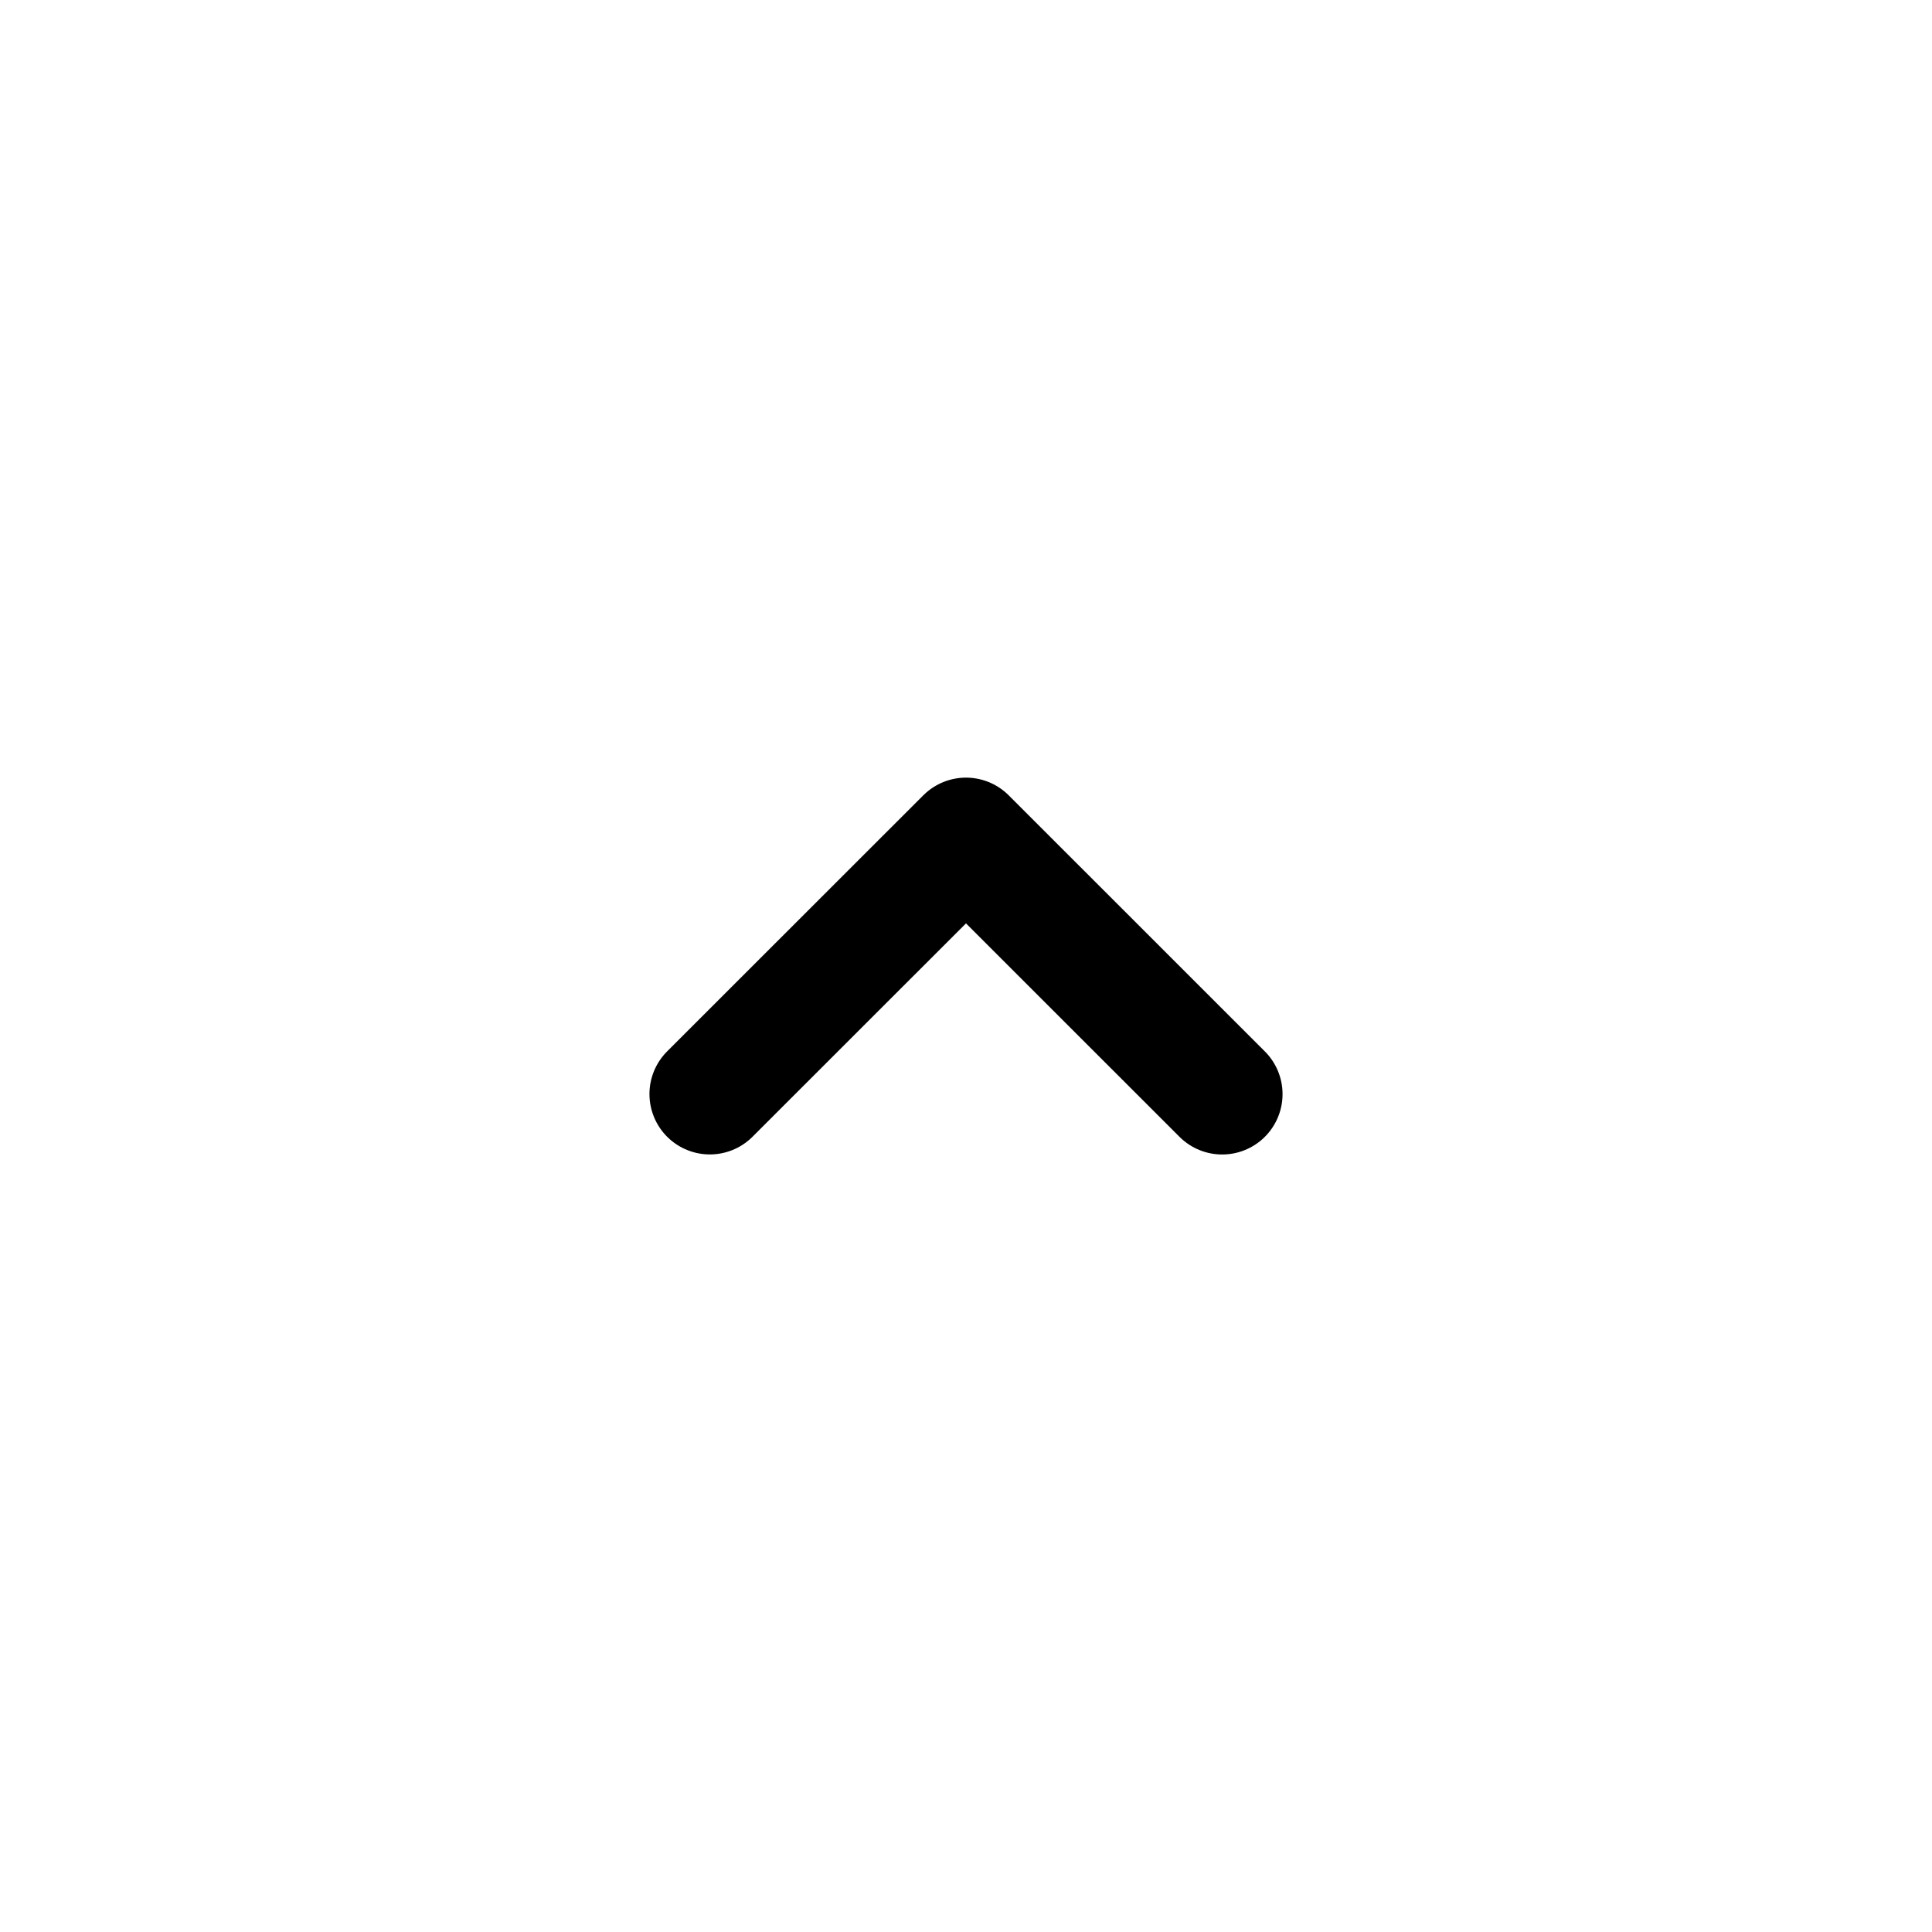 <svg width="32" height="32" fill="none" xmlns="http://www.w3.org/2000/svg"><path d="M11.757 18.121 16 13.88l4.243 4.242" stroke="#000" stroke-width="2" stroke-linecap="round" stroke-linejoin="round"/></svg>